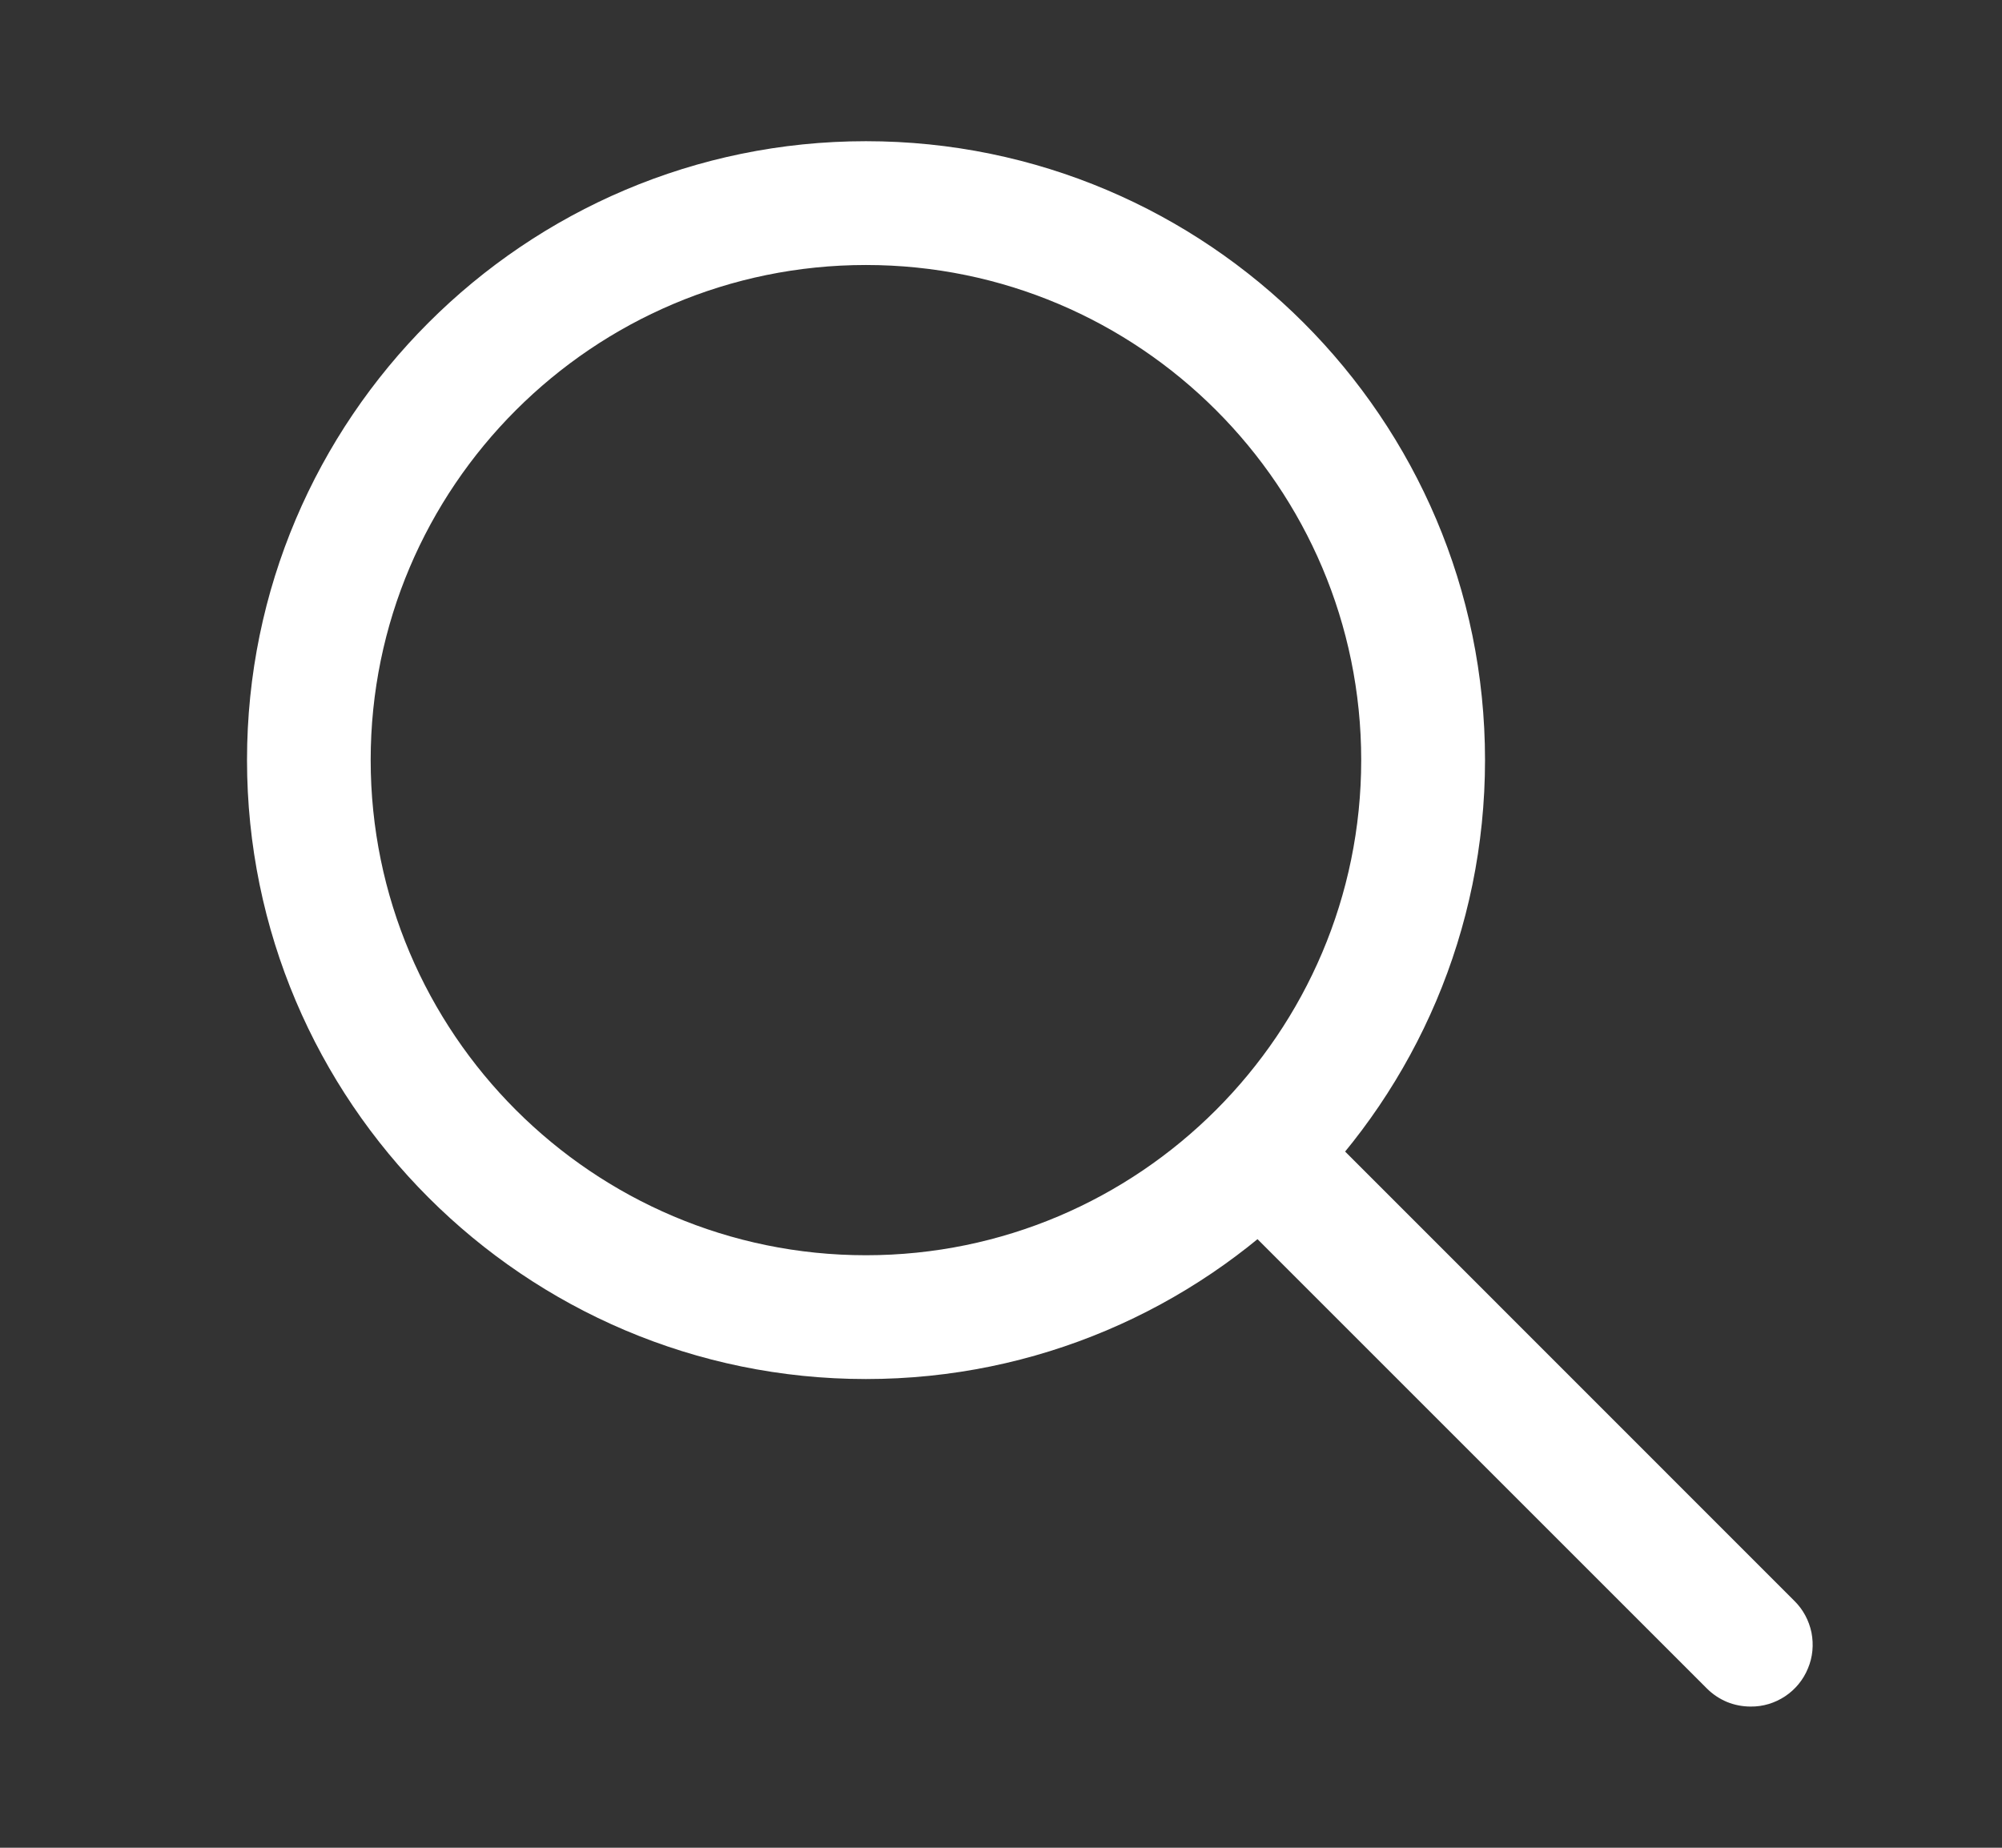 <svg width="13" height="12" viewBox="0 0 13 12" fill="none" xmlns="http://www.w3.org/2000/svg">
<rect x="0" y="0" width="13" height="12" fill="#333333" stroke="none"/>
<g clip-path="url(#clip0_23_1480)">
<path d="M5.623 8.956C3.407 8.956 1.604 7.153 1.604 4.936C1.604 2.72 3.407 0.917 5.623 0.917C7.84 0.917 9.643 2.72 9.643 4.936C9.643 7.153 7.84 8.956 5.623 8.956ZM5.623 1.721C3.85 1.721 2.407 3.163 2.407 4.936C2.407 6.709 3.85 8.152 5.623 8.152C7.396 8.152 8.839 6.709 8.839 4.936C8.839 3.163 7.397 1.721 5.623 1.721Z" fill="white"/>
<path d="M11.368 11.083C11.315 11.083 11.263 11.073 11.214 11.053C11.166 11.033 11.121 11.003 11.084 10.966L7.991 7.873C7.954 7.835 7.924 7.791 7.904 7.742C7.884 7.694 7.874 7.641 7.874 7.589C7.874 7.536 7.884 7.484 7.904 7.435C7.924 7.386 7.954 7.342 7.991 7.304C8.029 7.267 8.073 7.237 8.122 7.217C8.17 7.197 8.223 7.187 8.275 7.187C8.328 7.187 8.38 7.197 8.429 7.217C8.478 7.237 8.522 7.267 8.56 7.304L11.652 10.397C11.709 10.453 11.747 10.525 11.763 10.603C11.778 10.681 11.771 10.762 11.74 10.835C11.71 10.909 11.658 10.972 11.592 11.016C11.526 11.06 11.448 11.084 11.368 11.083Z" fill="white"/>
</g>
<defs>
<clipPath id="clip0_23_1480">
<rect width="11.657" height="11.657" fill="white" transform="translate(0.858 0.171)"/>
</clipPath>
</defs>
</svg>
